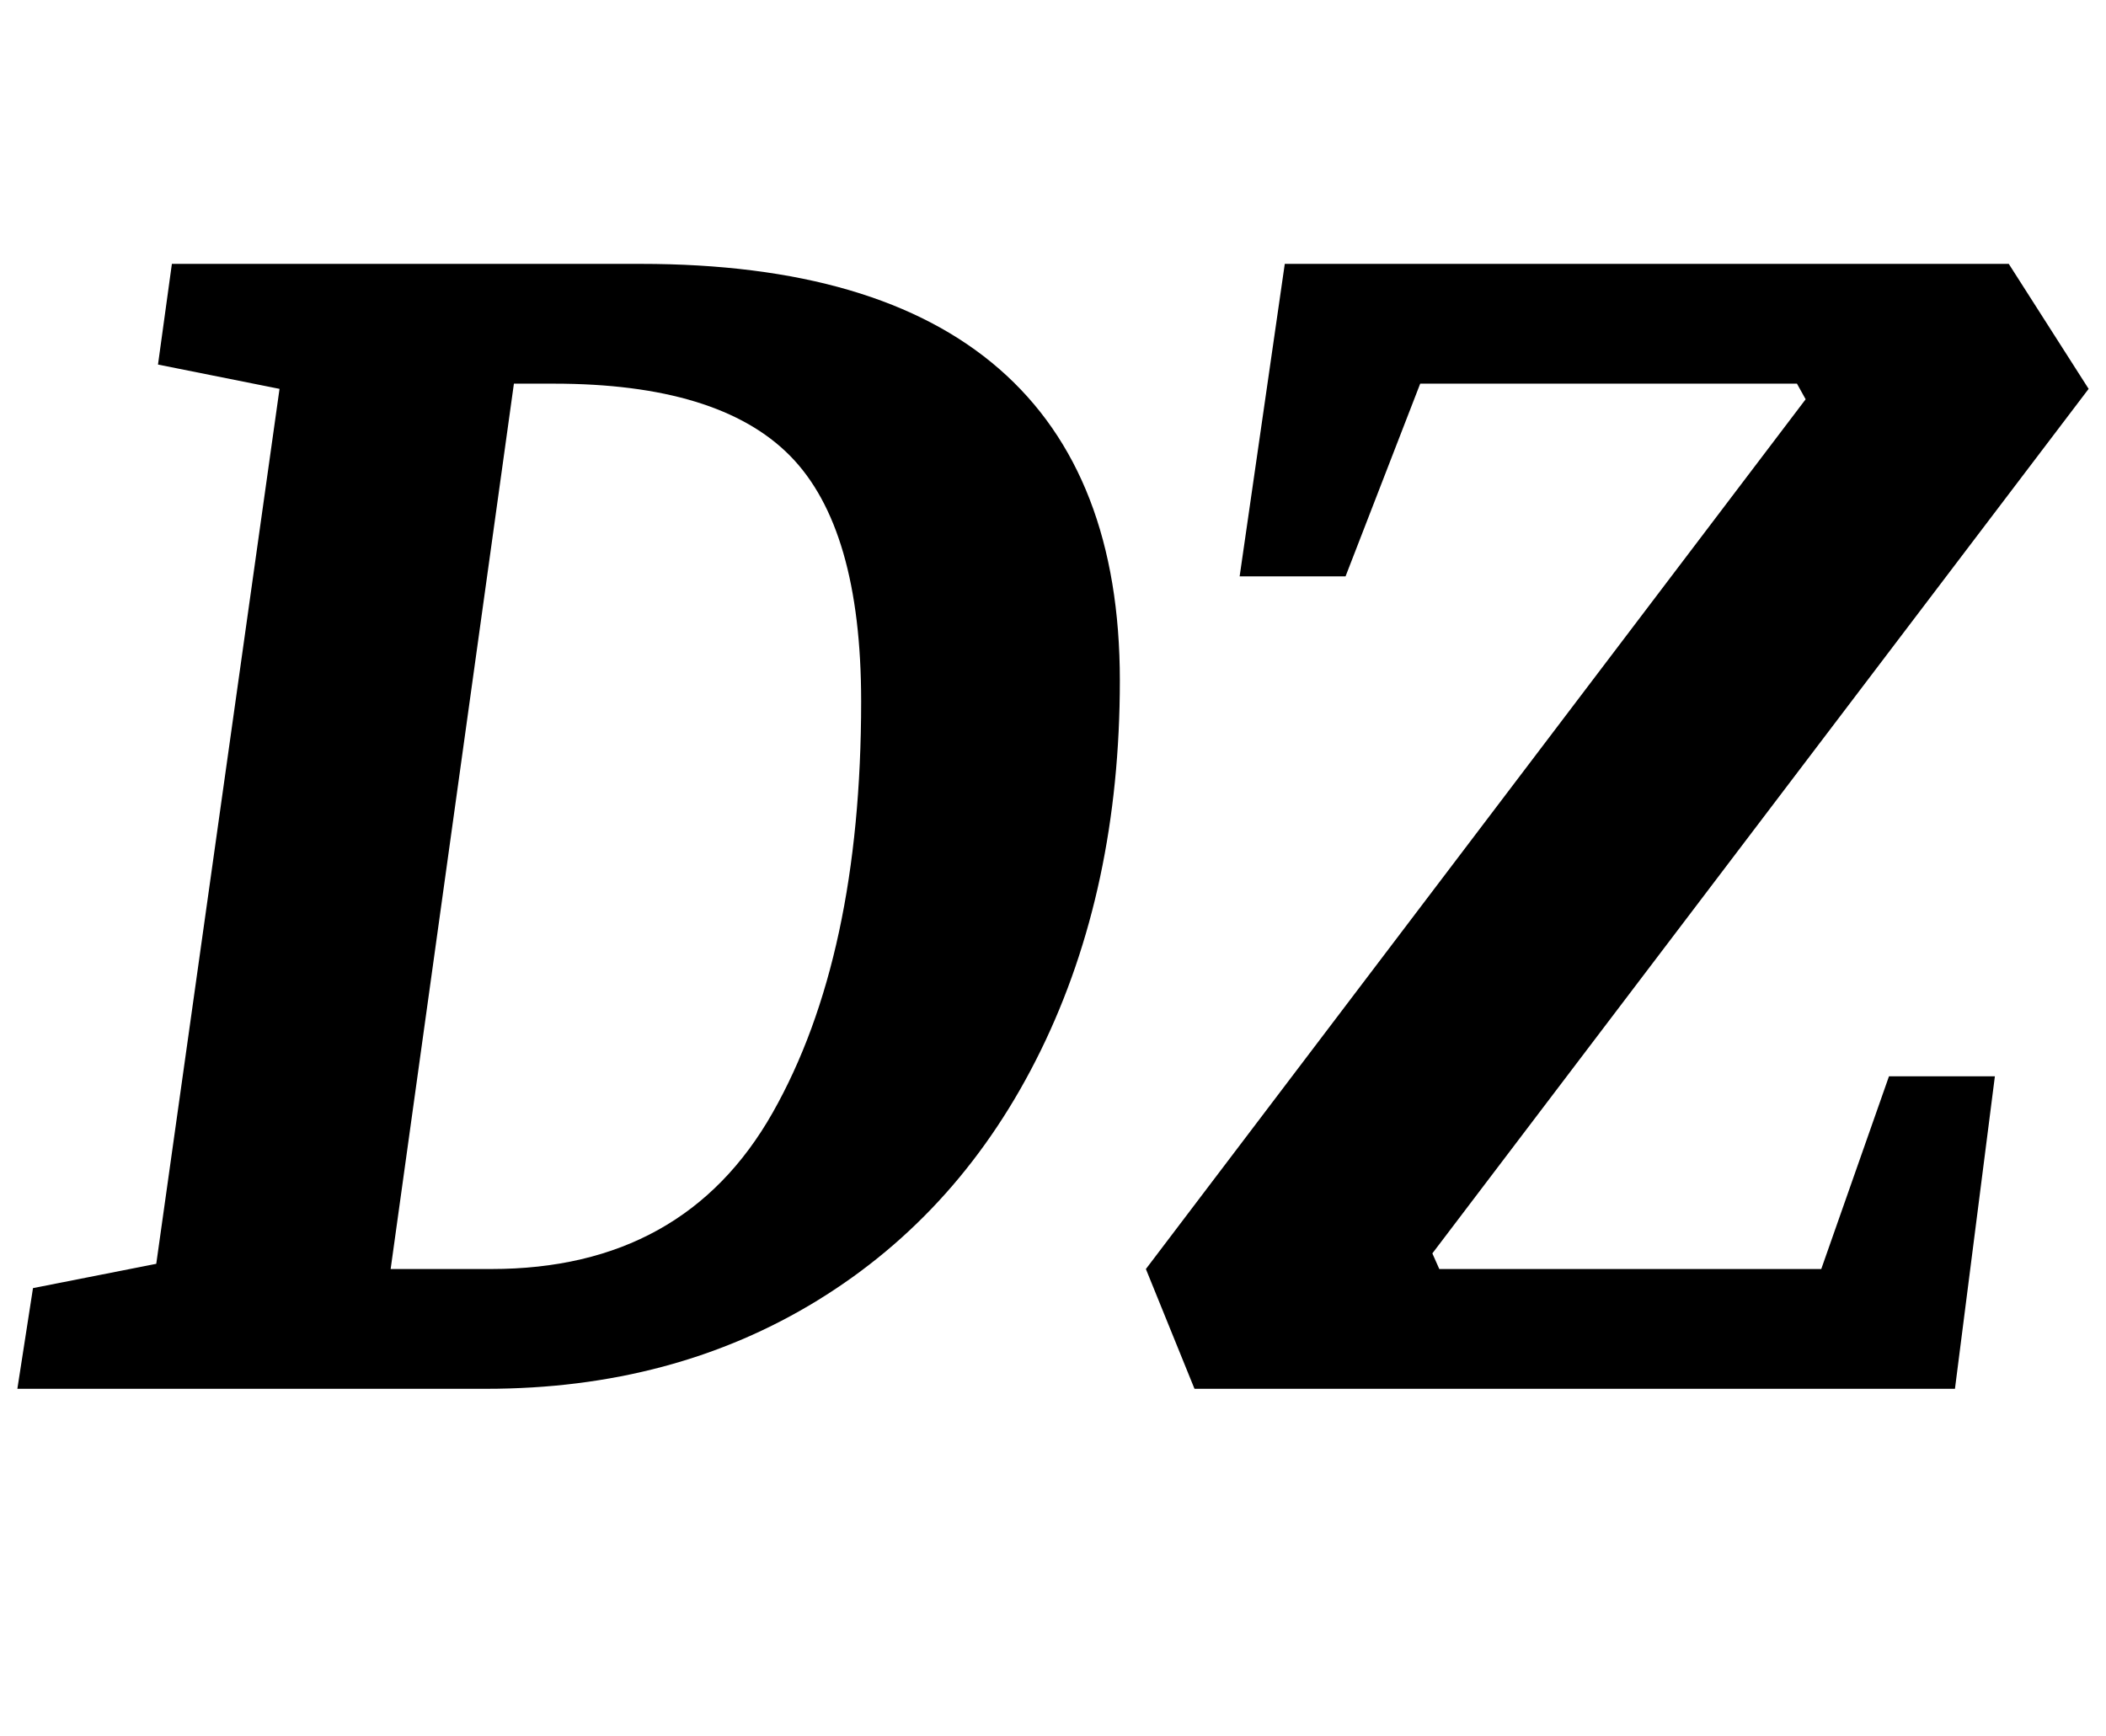 <?xml version="1.0" standalone="no"?>
<!DOCTYPE svg PUBLIC "-//W3C//DTD SVG 1.1//EN" "http://www.w3.org/Graphics/SVG/1.1/DTD/svg11.dtd" >
<svg xmlns="http://www.w3.org/2000/svg" xmlns:xlink="http://www.w3.org/1999/xlink" version="1.1" viewBox="-15 0 1213 1000">
  <g transform="matrix(1 0 0 -1 0 800)">
   <path fill="currentColor"
d="M0 0zM75 72l71 504l-70 14l8 58h270q137 0 206.5 -60.5t69.5 -179.5q0 -120 -45.5 -213t-128.5 -144t-191 -51h-270l9 58zM430 159q51 90 51 237q0 100 -41 141.5t-136 41.5h-23l-71 -510h58q111 0 162 90zM645 69l380 501l-5 9h-217l-43 -111h-61l26 180h417l46 -72
l-378 -498l4 -9h220l39 111h61l-23 -180h-438z" />
  </g>

</svg>

